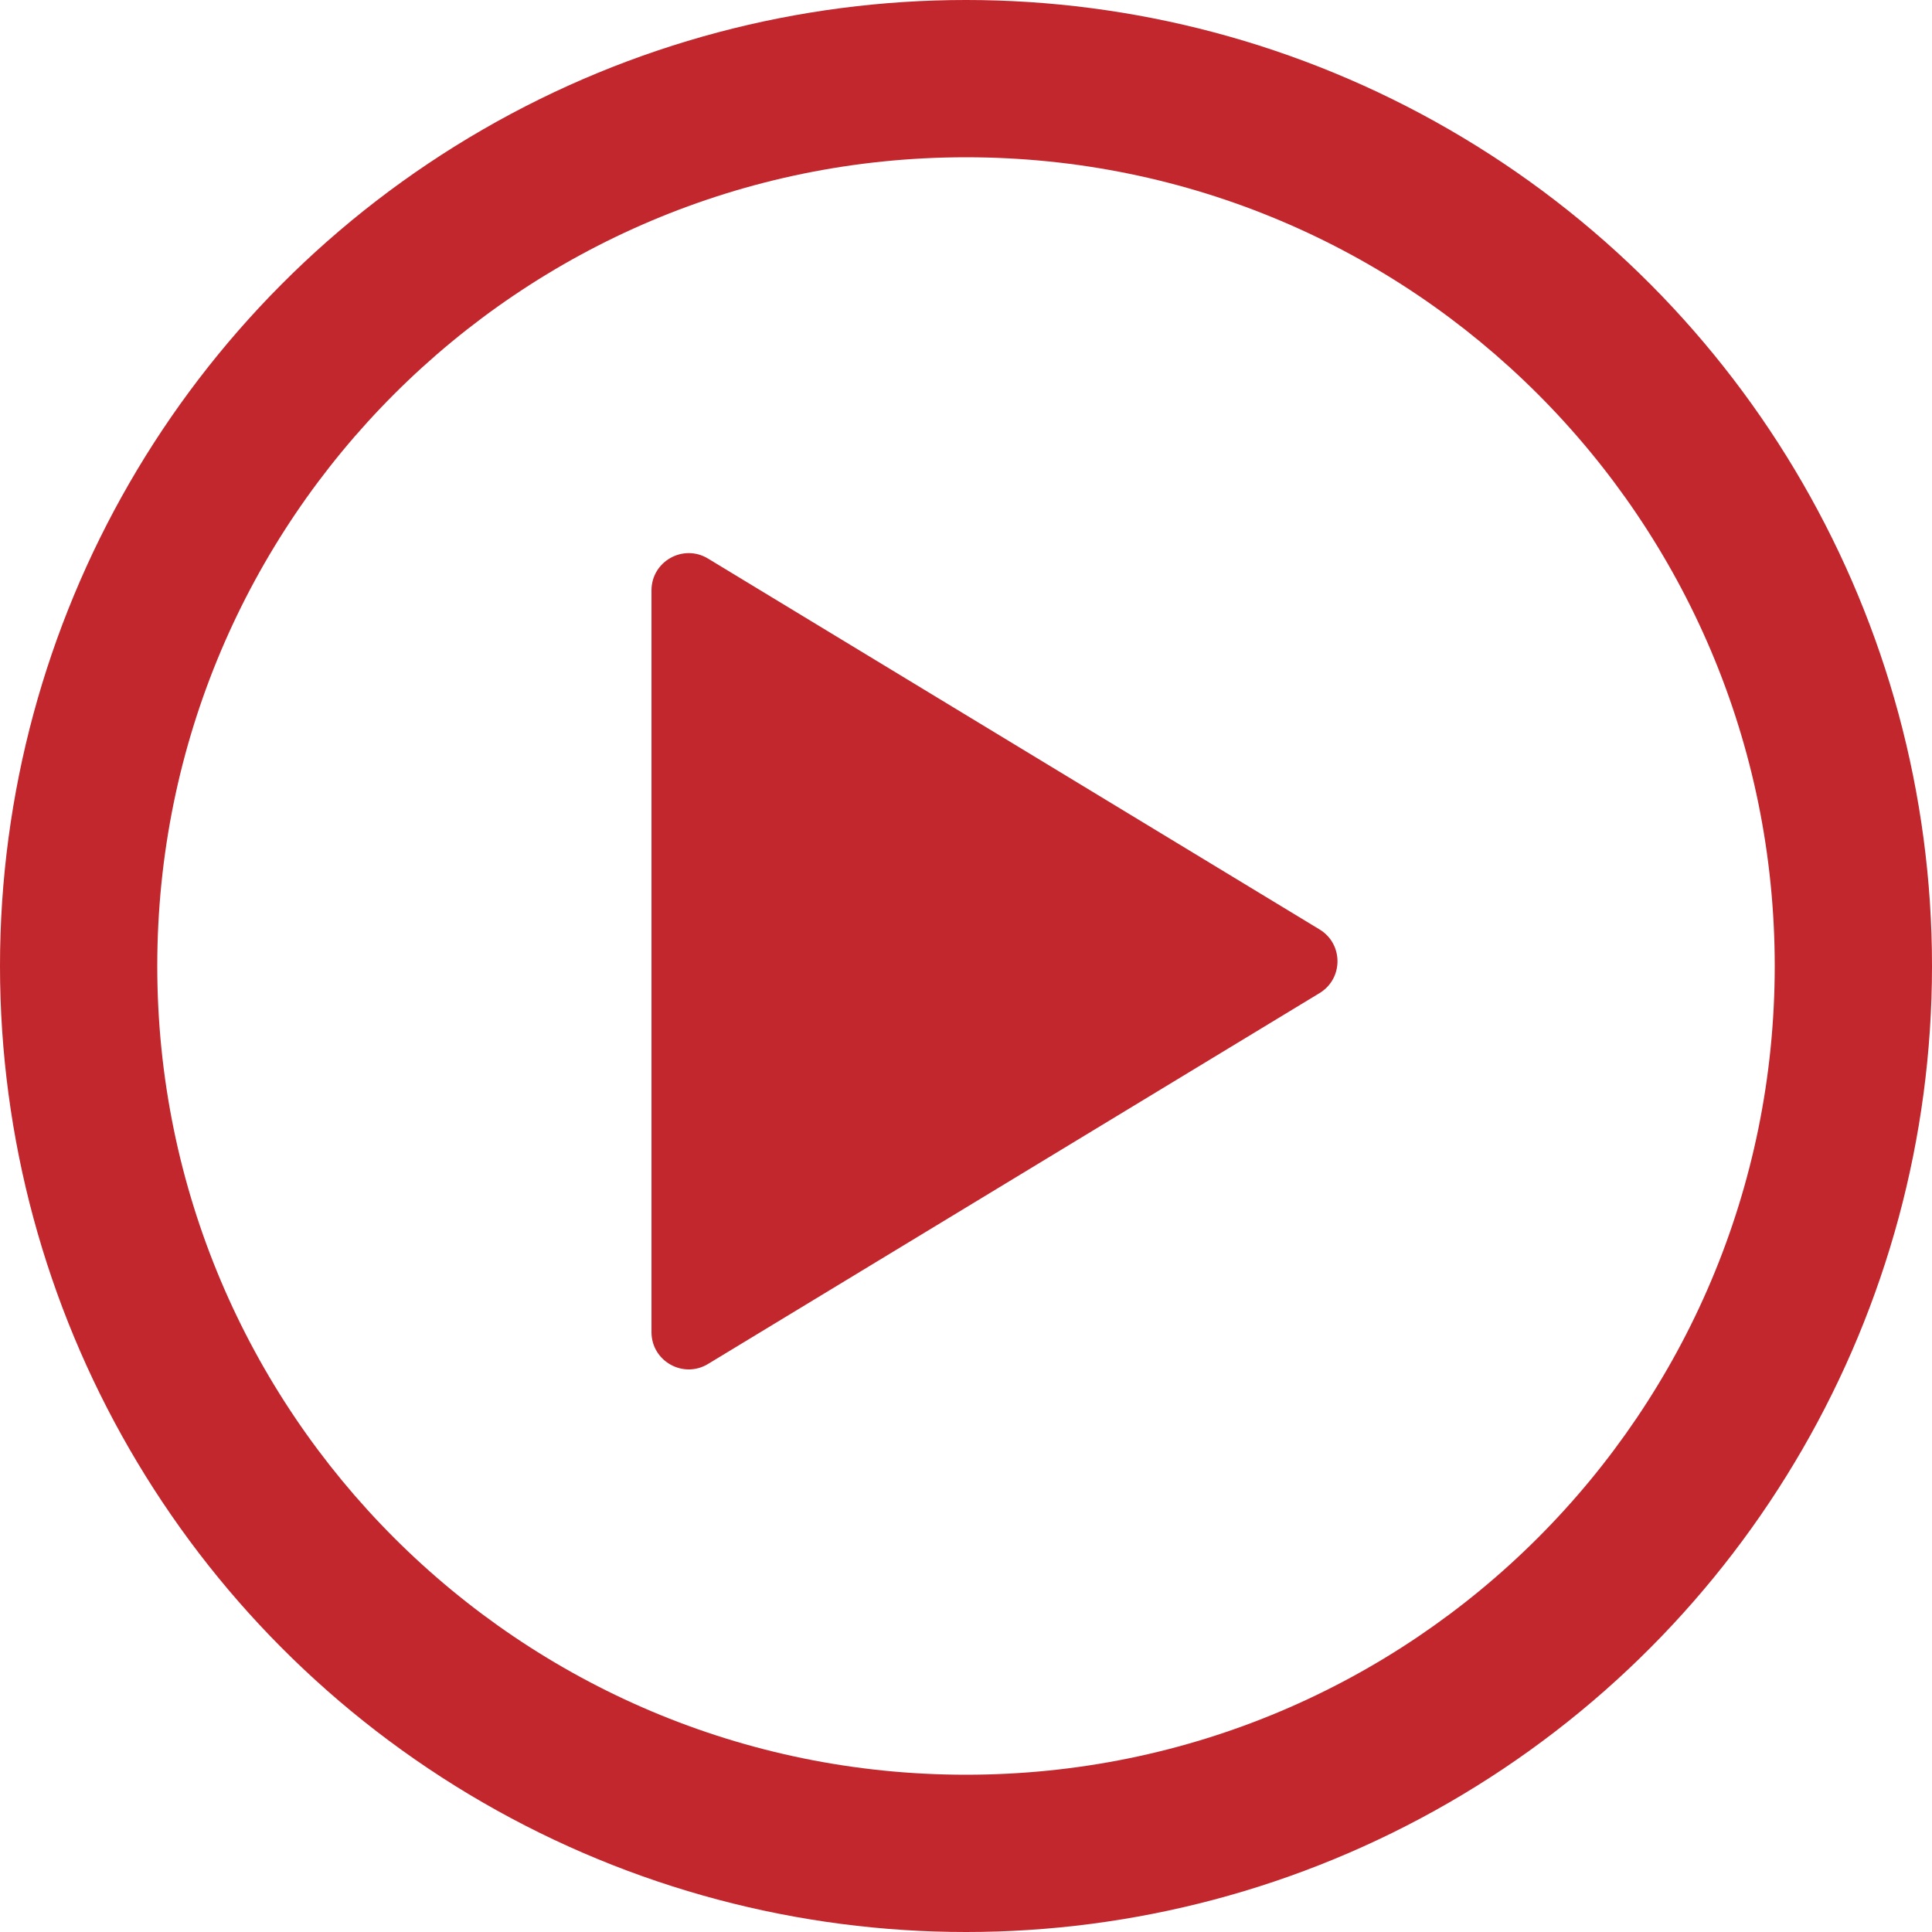 <?xml version="1.0" encoding="UTF-8"?><svg id="a" xmlns="http://www.w3.org/2000/svg" xmlns:xlink="http://www.w3.org/1999/xlink" viewBox="0 0 790.28 790.28"><defs><style>.d{fill:#fff;}.e{fill:#c1272d;}.f{filter:url(#b);}</style><filter id="b" filterUnits="userSpaceOnUse"><feOffset dx="0" dy="0"/><feGaussianBlur result="c" stdDeviation="24"/><feFlood flood-color="#000" flood-opacity=".16"/><feComposite in2="c" operator="in"/><feComposite in="SourceGraphic"/></filter></defs><g class="f"><circle class="e" cx="395.14" cy="395.14" r="395.14"/><path class="d" d="M725.95,395.14c0,182.7-148.11,330.81-330.81,330.81S64.33,577.84,64.33,395.14,212.44,64.33,395.14,64.33s330.81,148.11,330.81,330.81ZM266.49,241.49v303.42c0,11.86,12.97,19.17,23.12,13.02l250.16-151.71c9.77-5.93,9.77-20.11,0-26.03l-250.16-151.71c-10.15-6.15-23.12,1.15-23.12,13.02Z"/></g></svg>